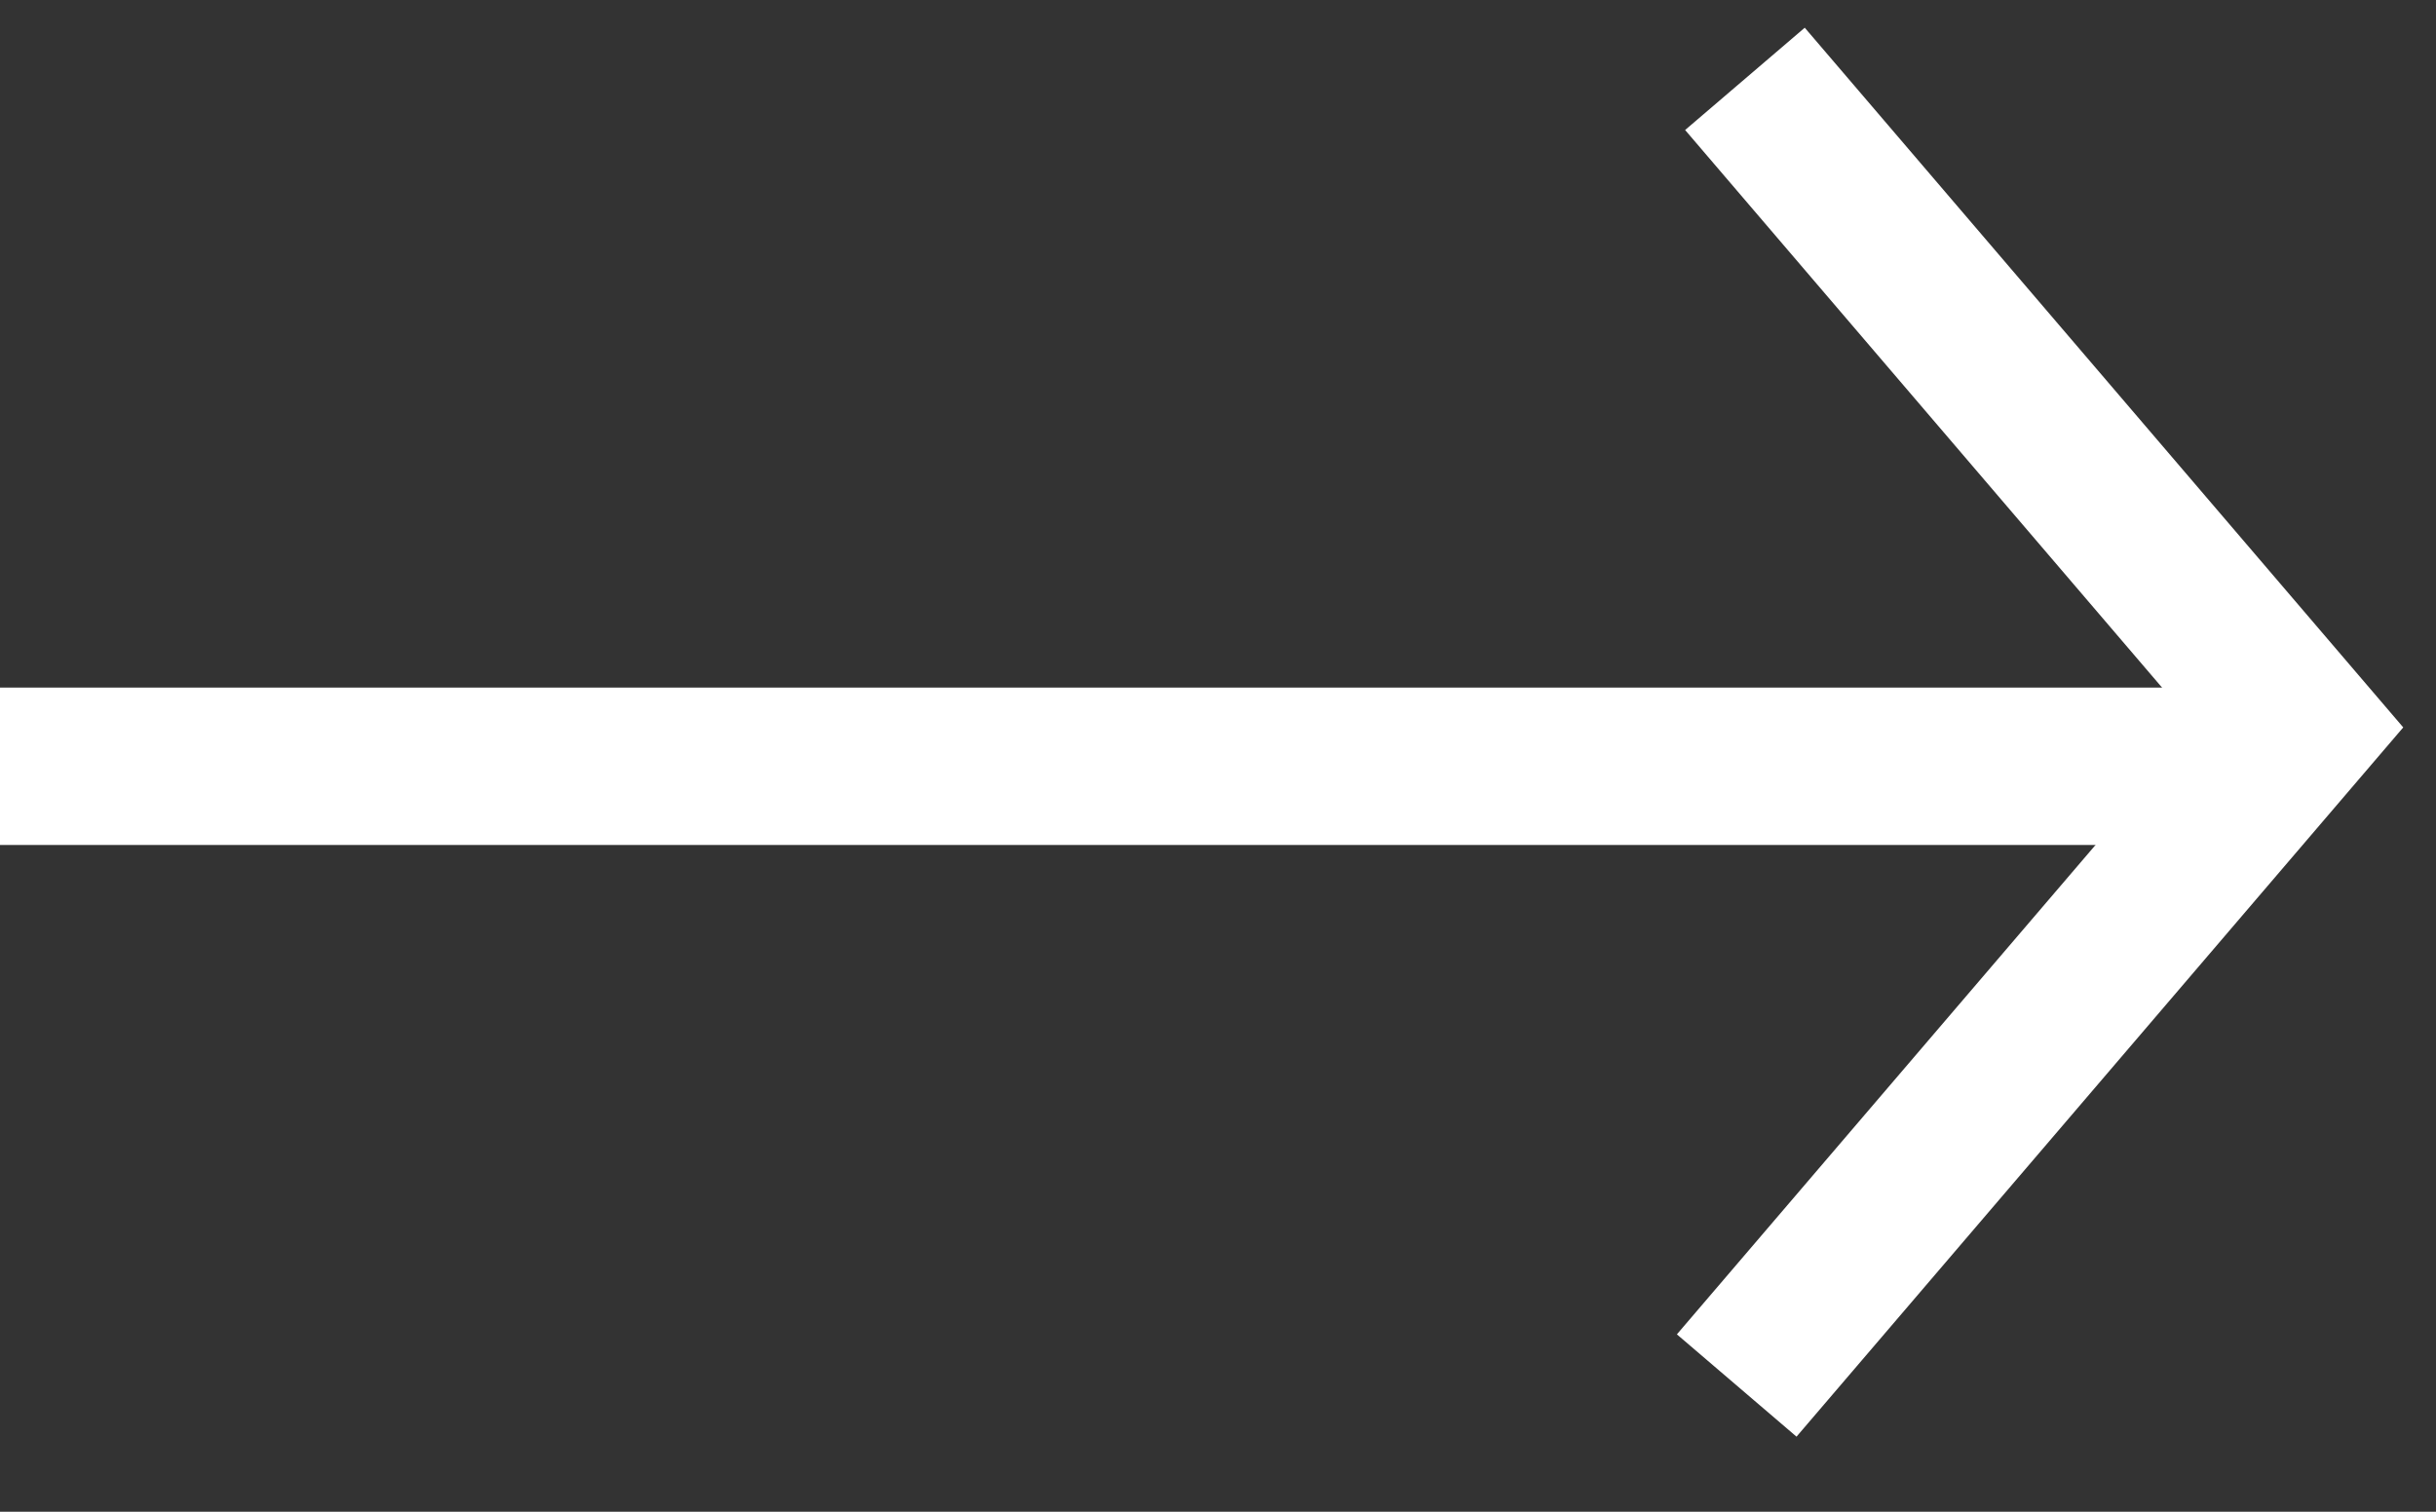 <svg xmlns="http://www.w3.org/2000/svg" width="29" height="18" fill="none" viewBox="0 0 29 18"><rect x="0" y="0" width="29" height="18" fill="#333333" stroke="none"/><path stroke="#fff" stroke-width="1.874" d="M20.773 0.939L27.377 8.661L20.675 16.497"/><path stroke="#fff" stroke-width="1.874" d="M27 9.124L5.96046e-08 9.124"/></svg>